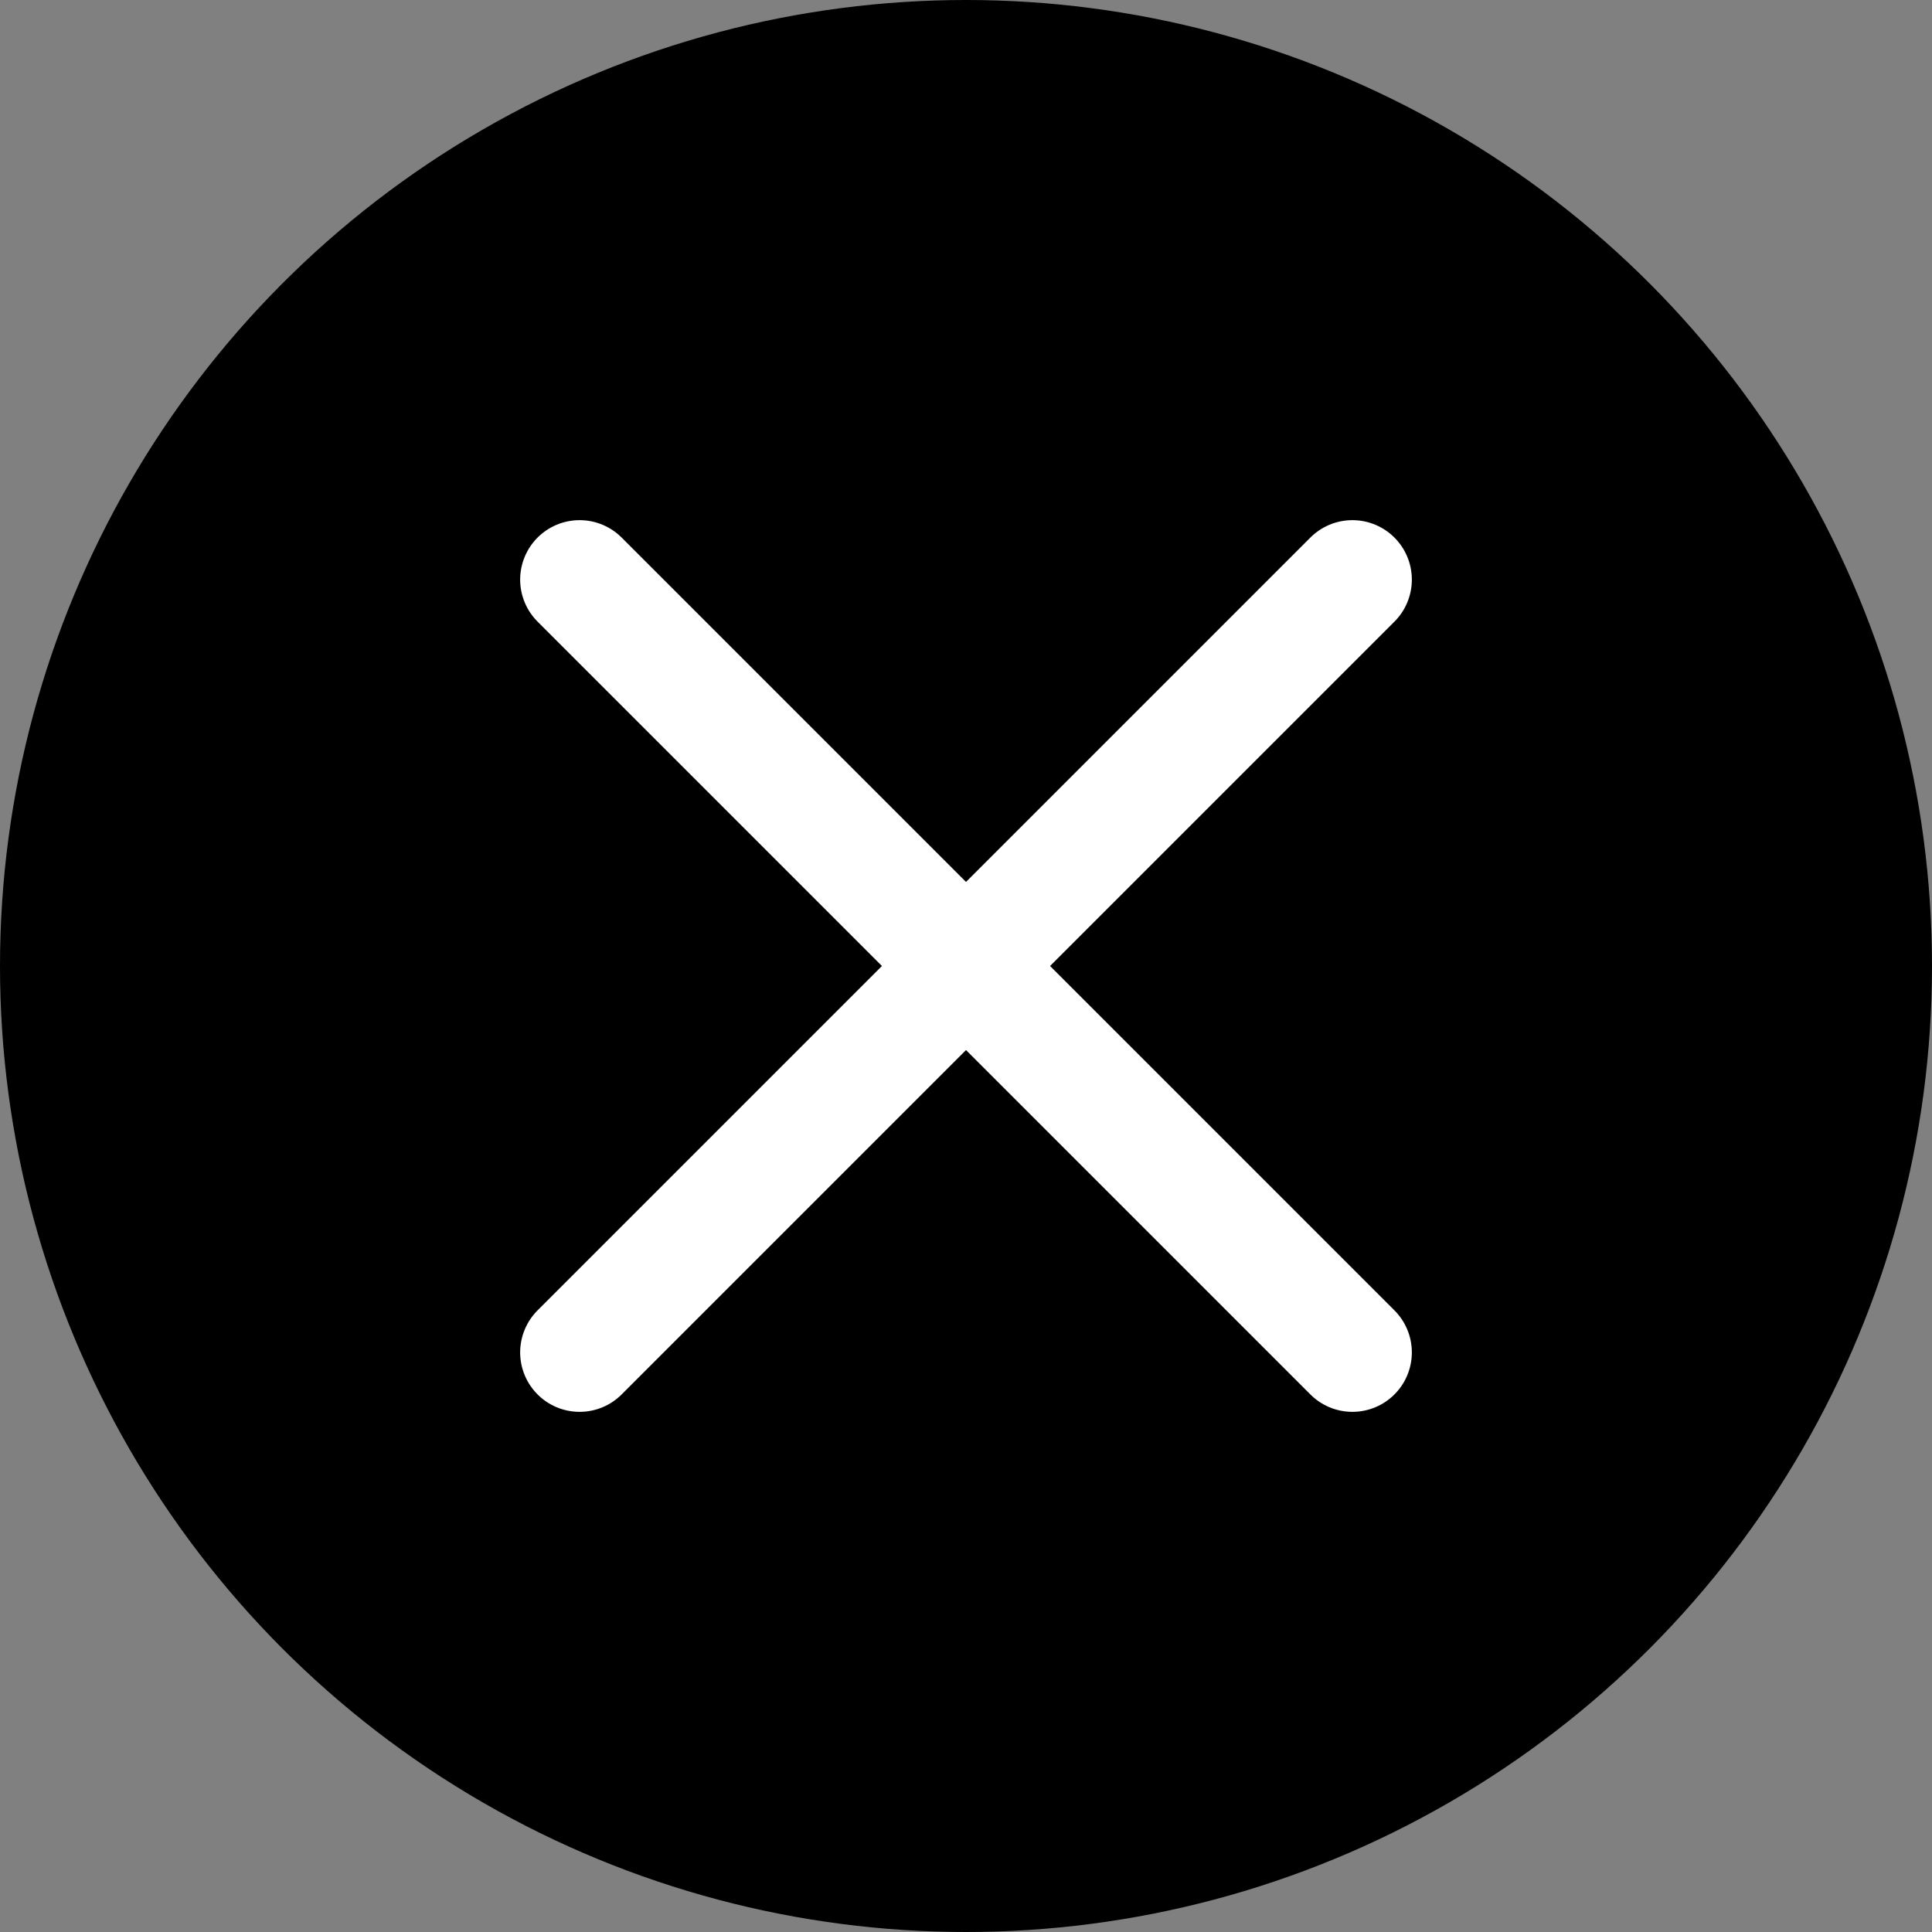 <?xml version="1.0" encoding="UTF-8"?>
<svg width="65px" height="65px" viewBox="0 0 65 65" version="1.1" xmlns="http://www.w3.org/2000/svg" xmlns:xlink="http://www.w3.org/1999/xlink">
    <rect x="0" y="0" width="65" height="65" fill="#808080" stroke="none"/>
    <title>close</title>
    <g id="close" stroke="none" stroke-width="1" fill="none" fill-rule="evenodd">
        <circle id="Oval" fill="#000000" cx="32.5" cy="32.5" r="32.5"></circle>
        <line x1="19.5" y1="19.5" x2="45.5" y2="45.5" id="Line" stroke="#FFFFFF" stroke-width="4" stroke-linecap="round"></line>
        <line x1="19.5" y1="45.5" x2="45.5" y2="19.5" id="Line-2" stroke="#FFFFFF" stroke-width="4" stroke-linecap="round"></line>
    </g>
</svg>